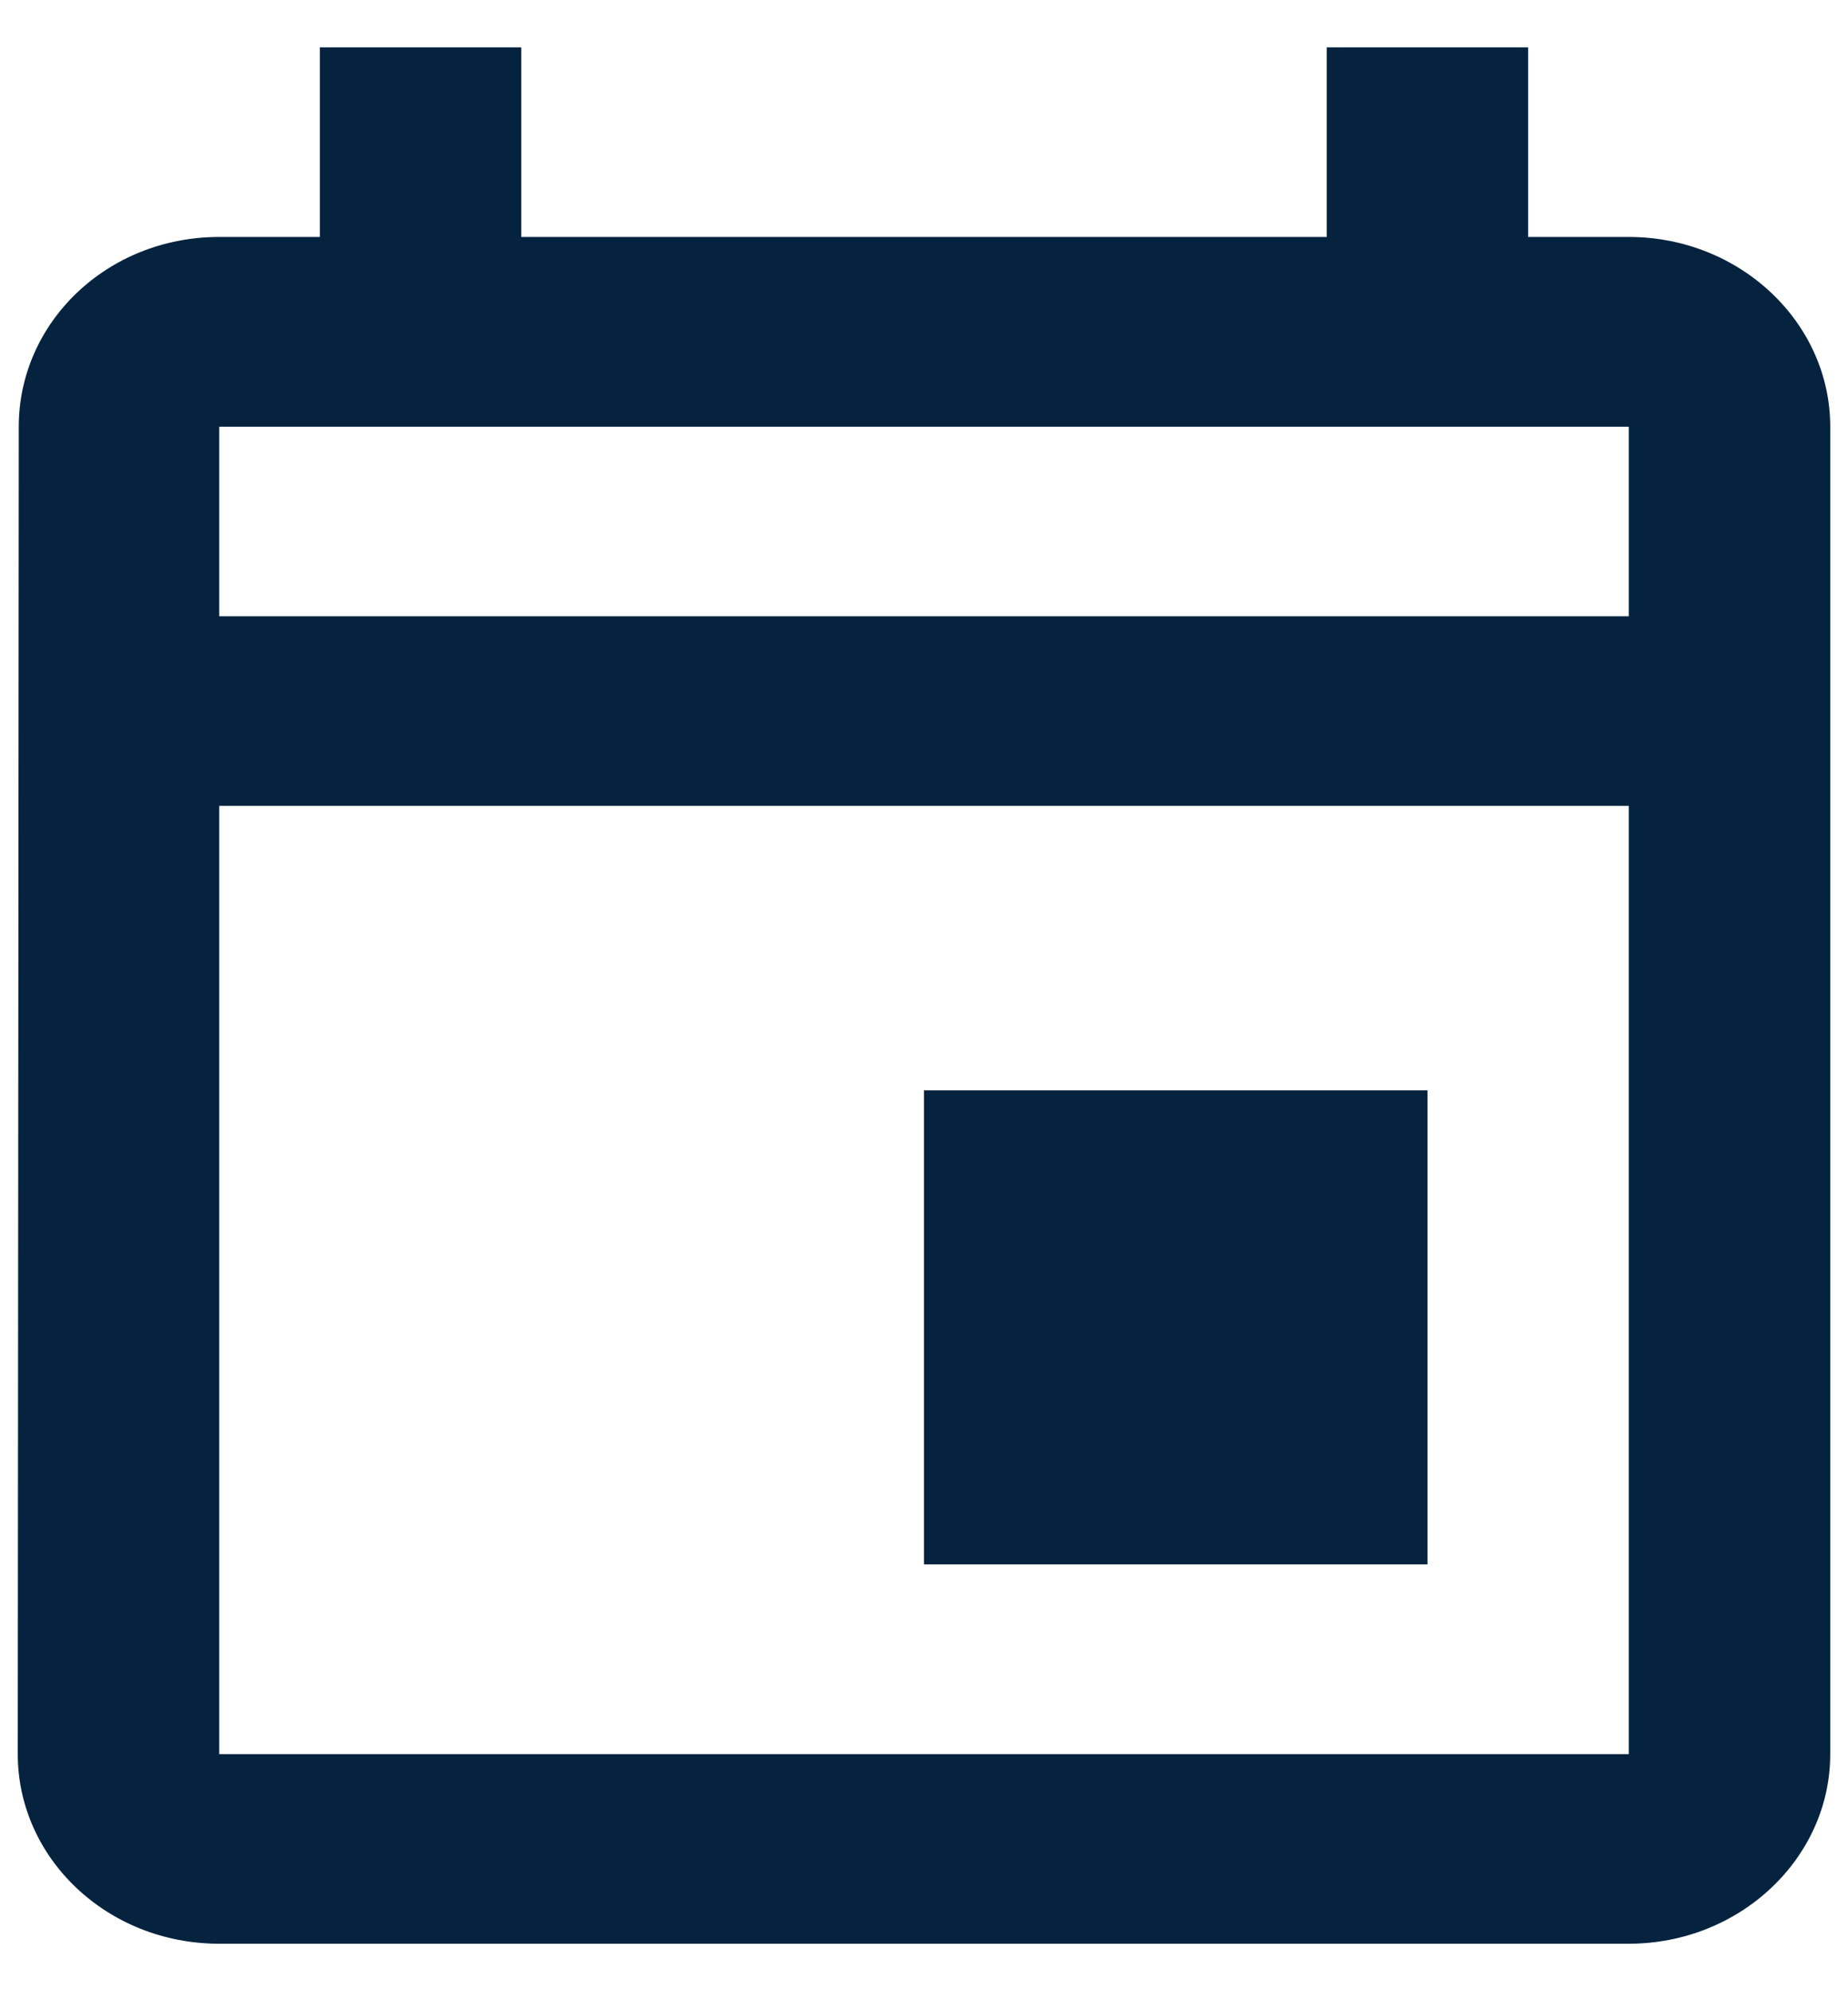 <svg width="13" height="14" viewBox="0 0 13 14" fill="none" xmlns="http://www.w3.org/2000/svg">
<path fill-rule="evenodd" clip-rule="evenodd" d="M10.75 1.666H11.458C12.238 1.666 12.875 2.266 12.875 3V12.333C12.875 13.066 12.238 13.666 11.458 13.666H1.542C0.755 13.666 0.125 13.066 0.125 12.333L0.132 3C0.132 2.266 0.755 1.666 1.542 1.666H2.25V0.333H3.667V1.666H9.333V0.333H10.75V1.666ZM1.542 5.666V12.333H11.458V5.666H1.542ZM11.458 4.333H1.542V3H11.458V4.333ZM10.042 7.666H6.5V10.999H10.042V7.666Z" fill="#05233E"/>
</svg>

